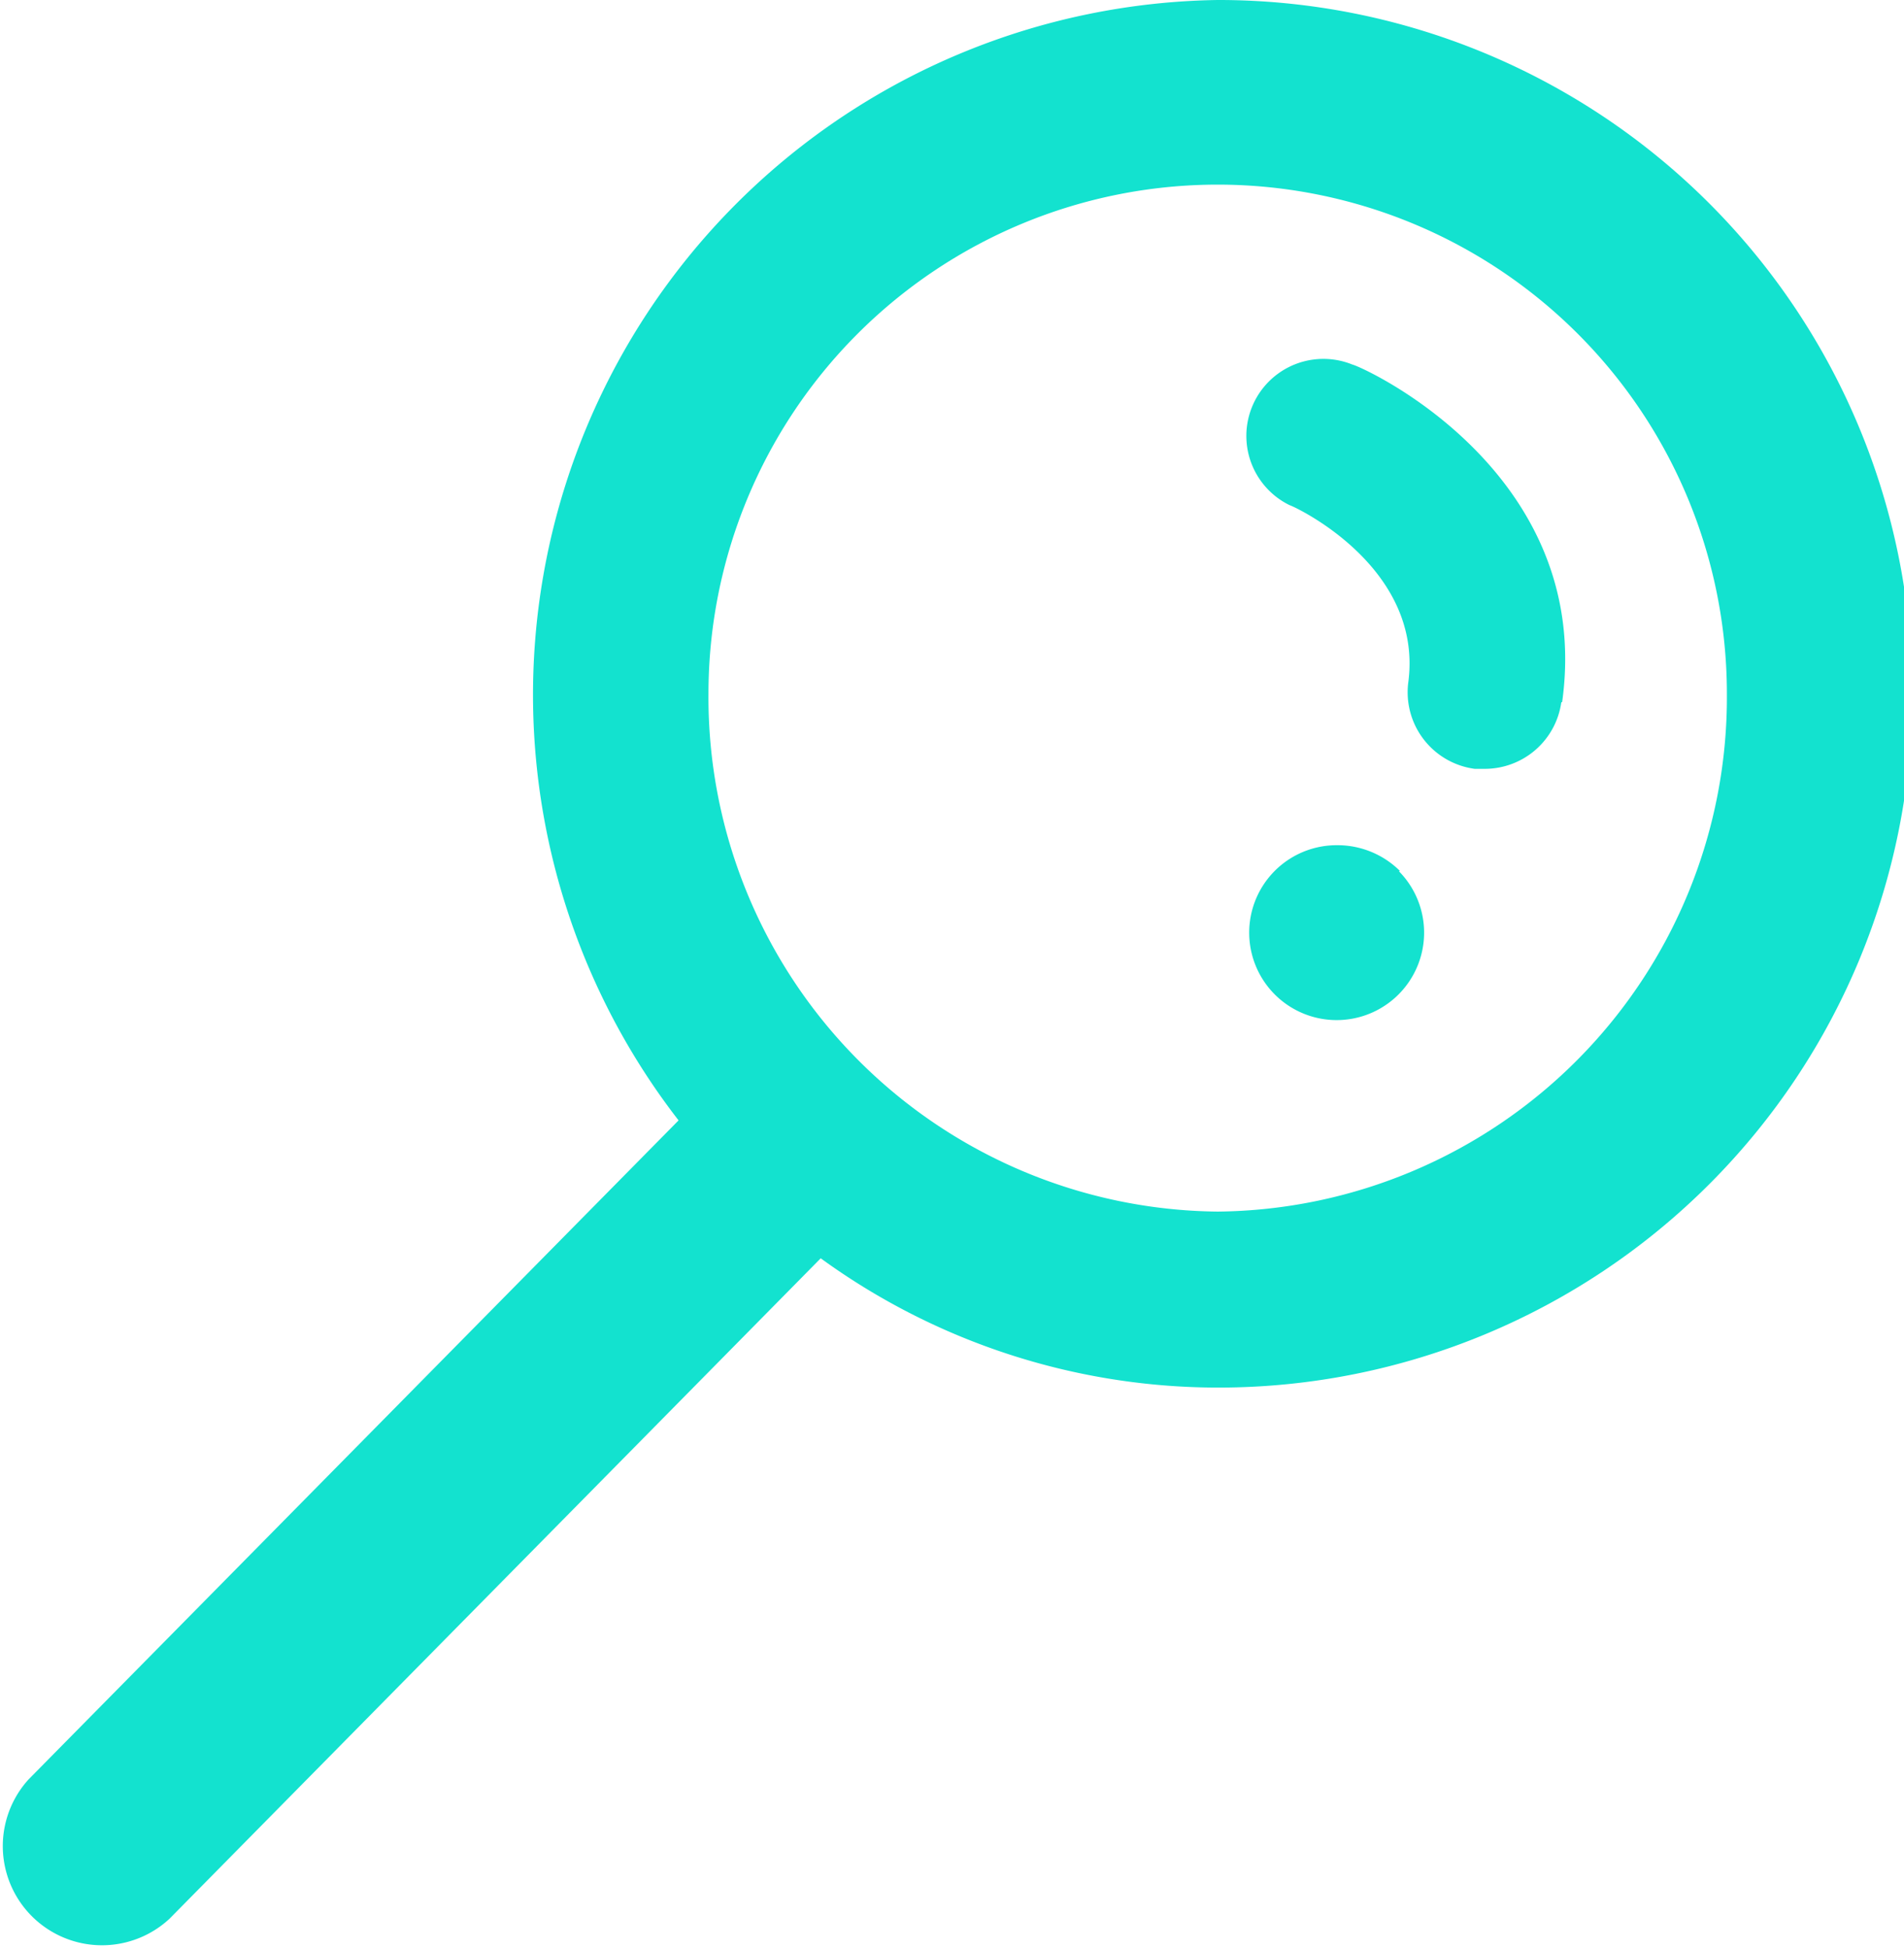 <svg xmlns="http://www.w3.org/2000/svg" viewBox="0 0 86 88"><title>Discovery</title><g id="1665aaa1-e9ea-4719-a338-f65e392a0af9" data-name="Layer 2"><g id="9a114460-b209-4199-9efc-e93f1cc43fa9" data-name="Layer 1"><path id="5e6ec8a8-6240-4d06-84a4-0cf9291904d7" data-name="&lt;Compound Path&gt;" d="M55,0A31.39,31.39,0,0,0,30.65,50.61L1.29,80.38a4.48,4.48,0,0,0,6.37,6.29L37.07,56.84a30.54,30.54,0,0,0,18,5.84A31.34,31.34,0,0,0,55,0Zm0,54.73A23.23,23.23,0,0,1,32,31.34a23,23,0,1,1,46,0A23.23,23.23,0,0,1,55,54.73Zm15.52-23a3.49,3.49,0,0,1-3.45,3l-.46,0a3.49,3.49,0,0,1-3-3.91c.69-5.21-5.11-7.93-5.36-8a3.48,3.48,0,0,1,2.84-6.35C61.58,16.58,72,21.31,70.56,31.71Zm-7.33,7.63a3.95,3.95,0,1,1-2.81-1.18A4,4,0,0,1,63.23,39.34Z" style="fill:#13e2cf"/></g></g></svg>
